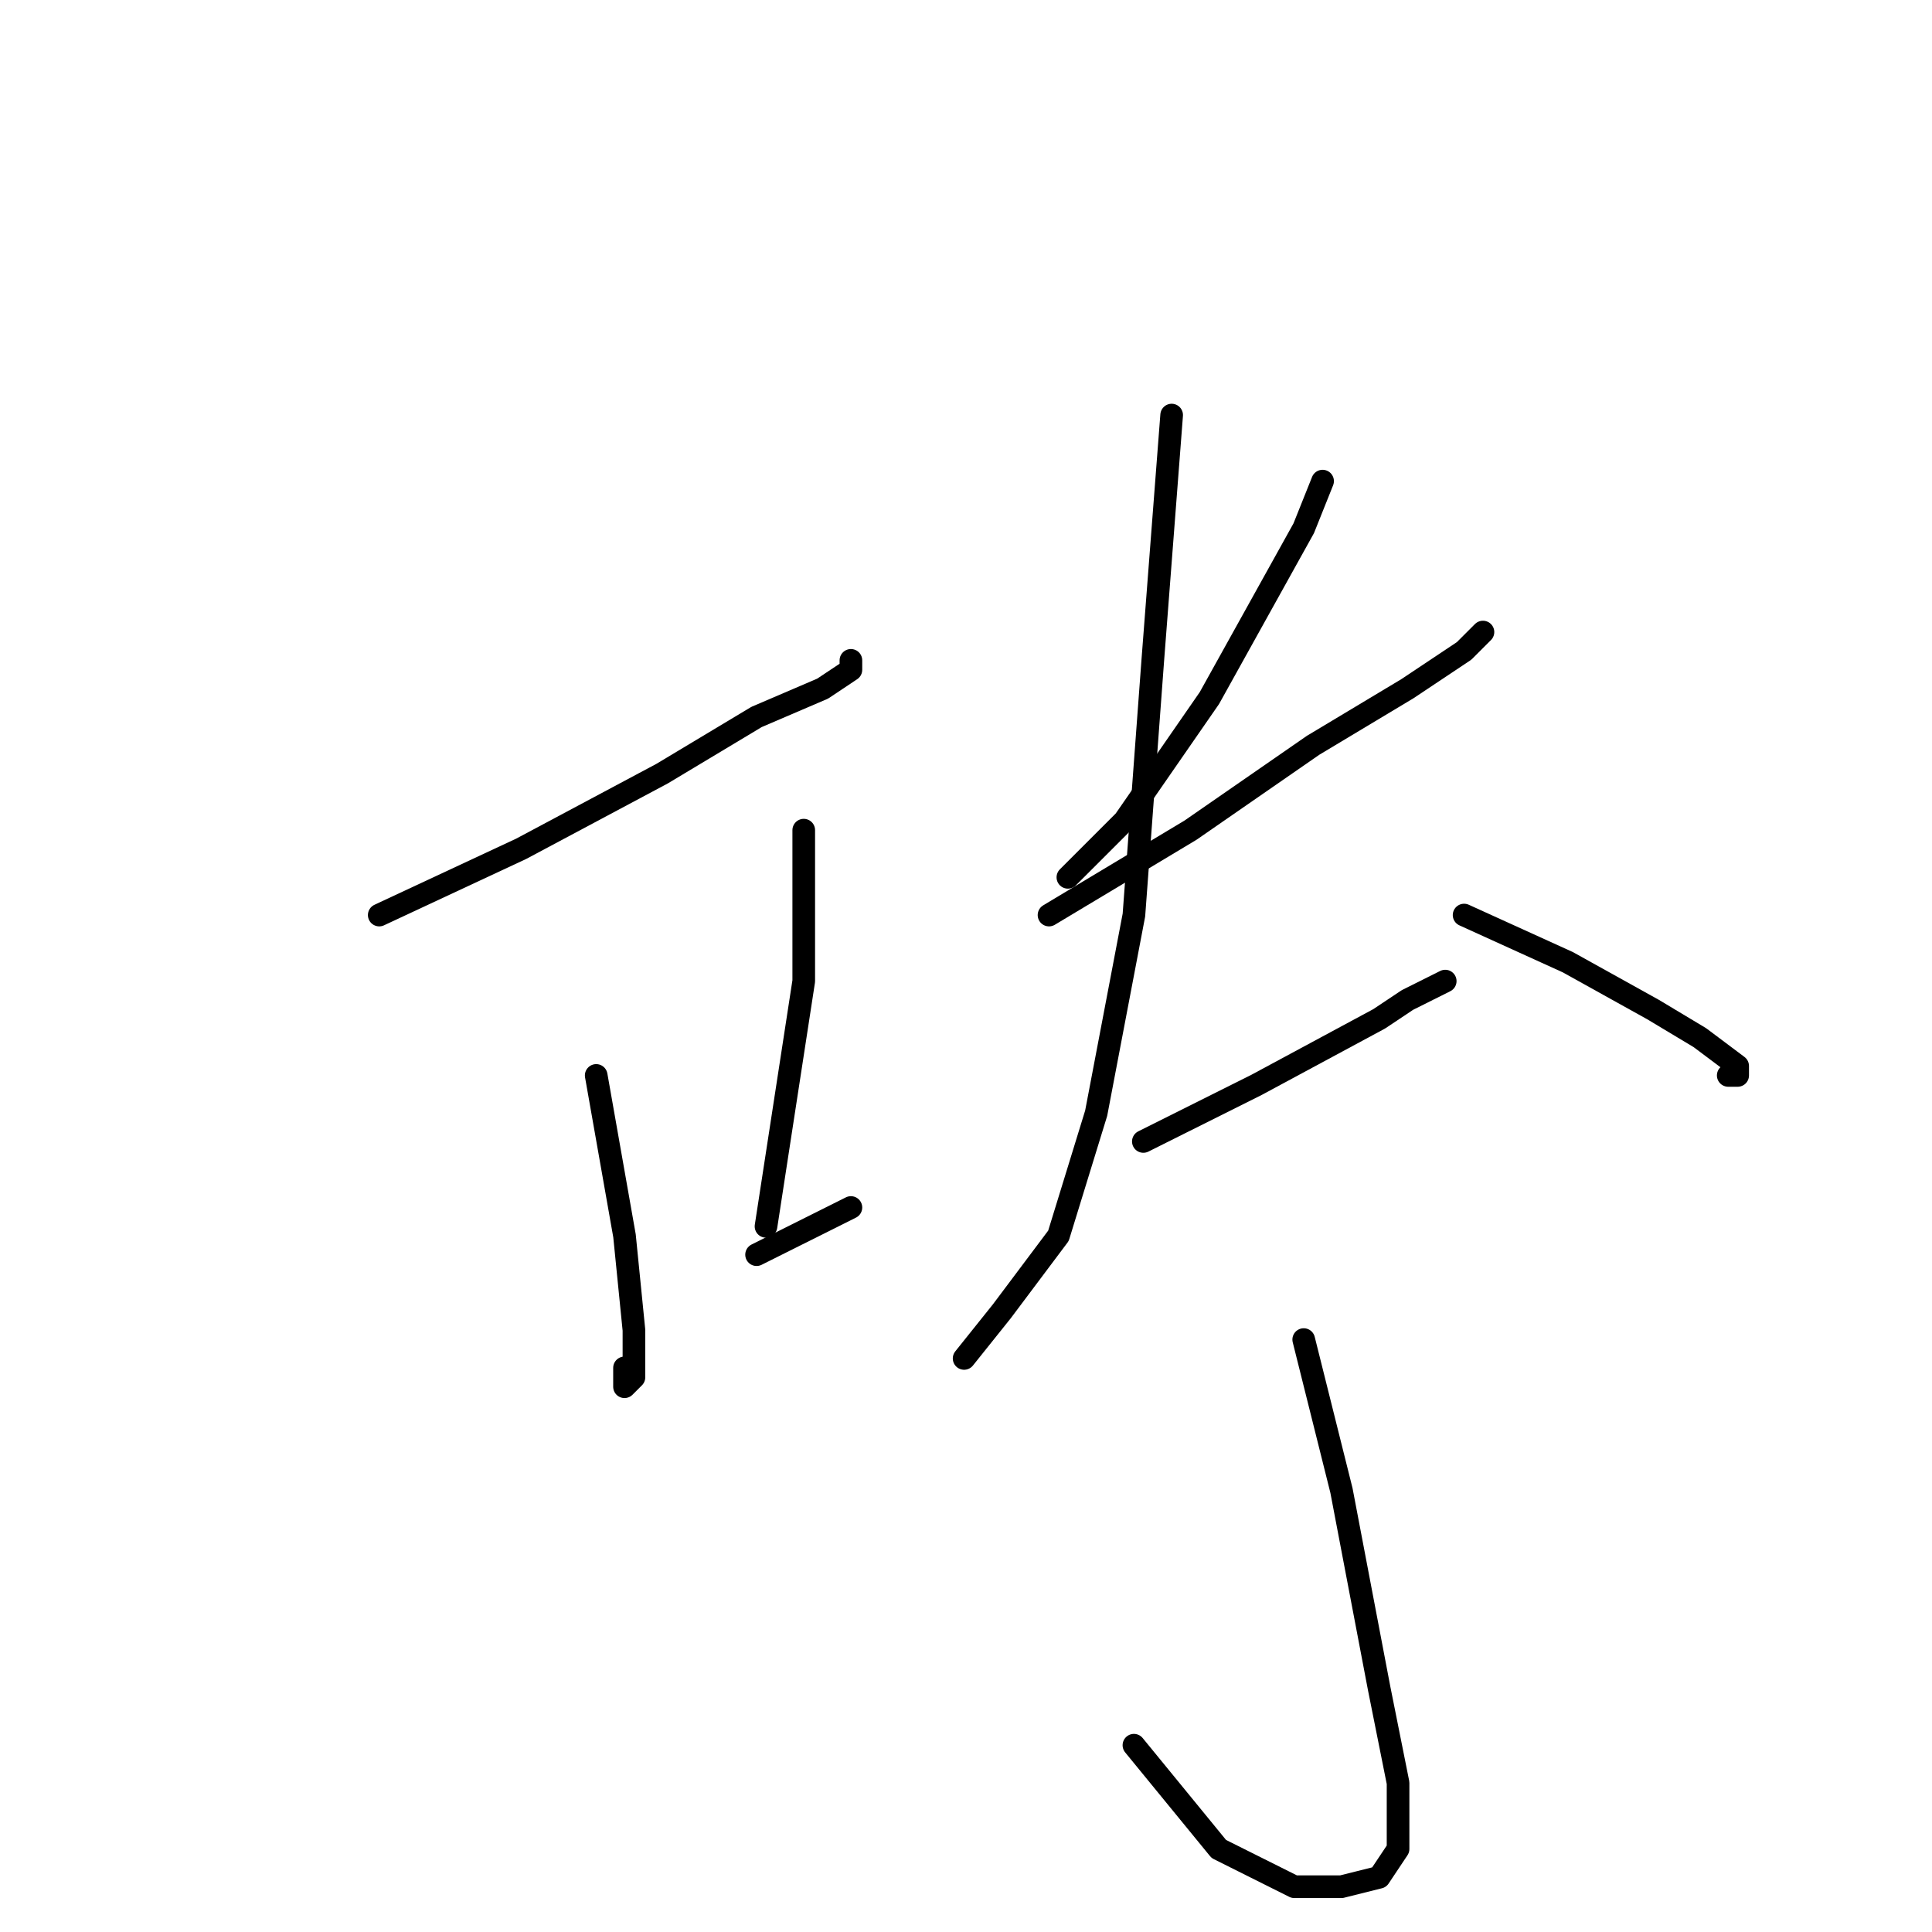 <?xml version="1.0" standalone="no"?>
    <svg width="256" height="256" xmlns="http://www.w3.org/2000/svg" version="1.1">
    <polyline stroke="black" stroke-width="3" stroke-linecap="round" fill="transparent" stroke-linejoin="round" points="50.25 121.25 69 112.5 87.75 102.5 100.25 95 109 91.25 112.75 88.75 112.75 87.5 112.75 88.75 112.75 88.75 " />
        <polyline stroke="black" stroke-width="3" stroke-linecap="round" fill="transparent" stroke-linejoin="round" points="79 142.5 82.75 163.75 84 176.25 84 182.5 82.75 183.75 82.75 181.25 82.75 181.25 " />
        <polyline stroke="black" stroke-width="3" stroke-linecap="round" fill="transparent" stroke-linejoin="round" points="106.5 110 106.5 130 104 146.25 101.5 162.5 101.5 162.5 " />
        <polyline stroke="black" stroke-width="3" stroke-linecap="round" fill="transparent" stroke-linejoin="round" points="100.25 166.25 107.75 162.5 112.75 160 112.75 160 " />
        <polyline stroke="black" stroke-width="3" stroke-linecap="round" fill="transparent" stroke-linejoin="round" points="136.5 95 " />
        <polyline stroke="black" stroke-width="3" stroke-linecap="round" fill="transparent" stroke-linejoin="round" points="136 95 " />
        <polyline stroke="black" stroke-width="3" stroke-linecap="round" fill="transparent" stroke-linejoin="round" points="175.25 63.75 172.75 70 160.25 92.5 149 108.75 141.5 116.25 141.5 116.25 " />
        <polyline stroke="black" stroke-width="3" stroke-linecap="round" fill="transparent" stroke-linejoin="round" points="139 121.25 157.75 110 174 98.75 186.5 91.25 194 86.25 196.5 83.75 196.5 83.75 " />
        <polyline stroke="black" stroke-width="3" stroke-linecap="round" fill="transparent" stroke-linejoin="round" points="155.25 55 152.75 87.5 150.25 121.25 145.25 147.5 140.25 163.75 132.75 173.75 127.75 180 127.75 180 " />
        <polyline stroke="black" stroke-width="3" stroke-linecap="round" fill="transparent" stroke-linejoin="round" points="194 121.25 207.75 127.5 219 133.75 225.25 137.5 230.25 141.25 230.25 142.5 229 142.5 229 142.5 " />
        <polyline stroke="black" stroke-width="3" stroke-linecap="round" fill="transparent" stroke-linejoin="round" points="151.5 151.25 159 147.5 166.5 143.75 182.75 135 186.5 132.5 191.5 130 191.5 130 " />
        <polyline stroke="black" stroke-width="3" stroke-linecap="round" fill="transparent" stroke-linejoin="round" points="172.75 177.5 177.75 197.5 182.75 223.75 185.25 236.25 185.25 245 182.75 248.75 177.75 250 171.5 250 161.5 245 150.25 231.25 150.25 231.25 " />
        </svg>